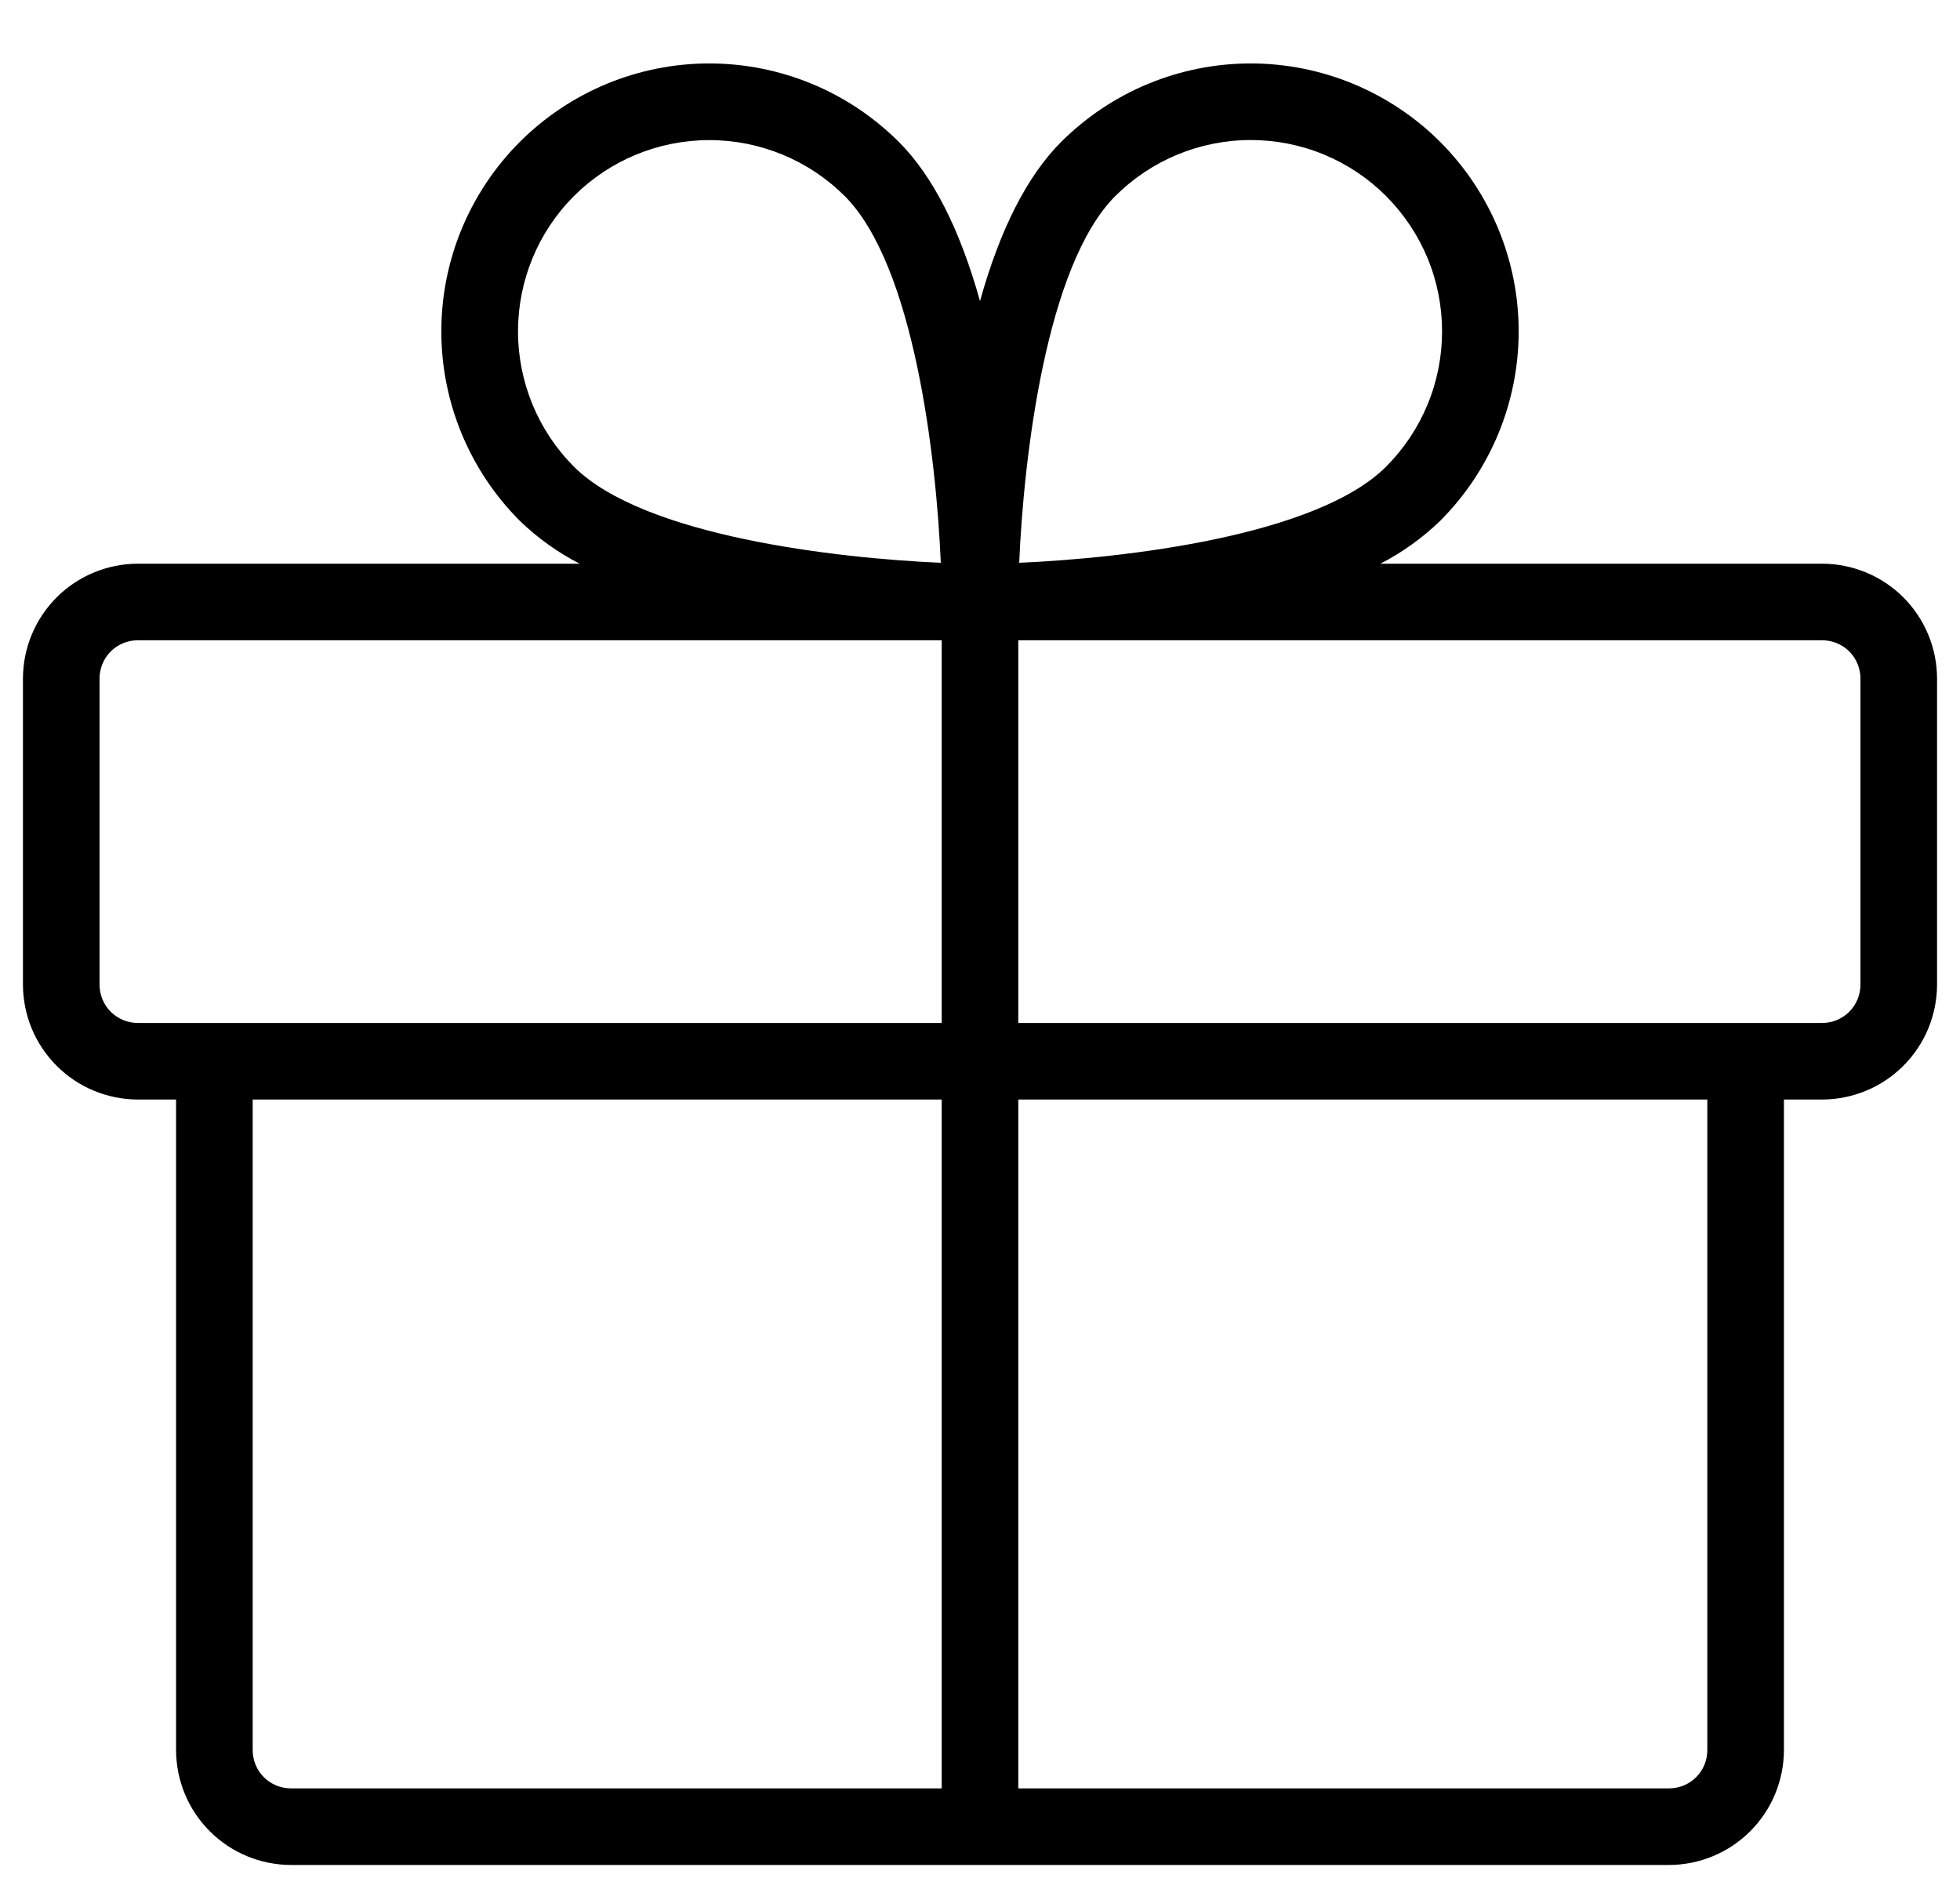 <svg width="24" height="23" viewBox="0 0 24 23" fill="none" xmlns="http://www.w3.org/2000/svg">
<path d="M22.312 6.904H16.903C17.171 6.766 17.418 6.589 17.635 6.379C18.25 5.763 18.596 4.929 18.596 4.058C18.596 3.188 18.25 2.354 17.635 1.738C17.33 1.433 16.968 1.192 16.57 1.027C16.172 0.862 15.745 0.777 15.315 0.777C14.444 0.777 13.61 1.123 12.994 1.738C12.577 2.155 12.245 2.809 12 3.688C11.755 2.809 11.423 2.155 11.006 1.738C10.39 1.123 9.556 0.777 8.685 0.777C7.815 0.777 6.981 1.123 6.365 1.738C5.75 2.354 5.404 3.188 5.404 4.058C5.404 4.929 5.75 5.763 6.365 6.379C6.582 6.589 6.829 6.766 7.097 6.904H1.688C1.315 6.905 0.957 7.053 0.694 7.316C0.43 7.58 0.282 7.938 0.281 8.31V12.06C0.282 12.433 0.43 12.791 0.694 13.054C0.957 13.318 1.315 13.466 1.688 13.467H2.156V21.435C2.157 21.808 2.305 22.166 2.569 22.429C2.832 22.693 3.19 22.841 3.562 22.842H20.438C20.81 22.841 21.168 22.693 21.431 22.429C21.695 22.166 21.843 21.808 21.844 21.435V13.467H22.312C22.685 13.466 23.043 13.318 23.306 13.054C23.57 12.791 23.718 12.433 23.719 12.06V8.31C23.718 7.938 23.57 7.58 23.306 7.316C23.043 7.053 22.685 6.905 22.312 6.904ZM13.657 2.401C14.097 1.962 14.693 1.715 15.315 1.715C15.622 1.715 15.927 1.775 16.212 1.893C16.496 2.011 16.754 2.183 16.972 2.401C17.189 2.619 17.362 2.877 17.48 3.161C17.598 3.446 17.658 3.751 17.658 4.058C17.658 4.366 17.598 4.671 17.48 4.955C17.362 5.24 17.19 5.498 16.972 5.716C16.121 6.566 13.764 6.837 12.48 6.893C12.535 5.609 12.807 3.252 13.657 2.401ZM7.028 2.401C7.468 1.962 8.064 1.716 8.685 1.716C9.307 1.716 9.903 1.962 10.343 2.401C11.194 3.252 11.465 5.609 11.52 6.893C10.236 6.837 7.879 6.566 7.028 5.716C6.589 5.276 6.343 4.68 6.343 4.058C6.343 3.437 6.589 2.841 7.028 2.401ZM1.219 12.06V8.31C1.219 8.186 1.268 8.067 1.356 7.979C1.444 7.891 1.563 7.842 1.688 7.842H11.531V12.529H1.688C1.563 12.529 1.444 12.48 1.356 12.392C1.268 12.304 1.219 12.185 1.219 12.06ZM3.094 21.435V13.467H11.531V21.904H3.562C3.438 21.904 3.319 21.855 3.231 21.767C3.143 21.679 3.094 21.56 3.094 21.435ZM20.906 21.435C20.906 21.56 20.857 21.679 20.769 21.767C20.681 21.855 20.562 21.904 20.438 21.904H12.469V13.467H20.906V21.435ZM22.781 12.06C22.781 12.185 22.732 12.304 22.644 12.392C22.556 12.48 22.437 12.529 22.312 12.529H12.469V7.842H22.312C22.437 7.842 22.556 7.891 22.644 7.979C22.732 8.067 22.781 8.186 22.781 8.31V12.06Z" fill="black"/>
</svg>
